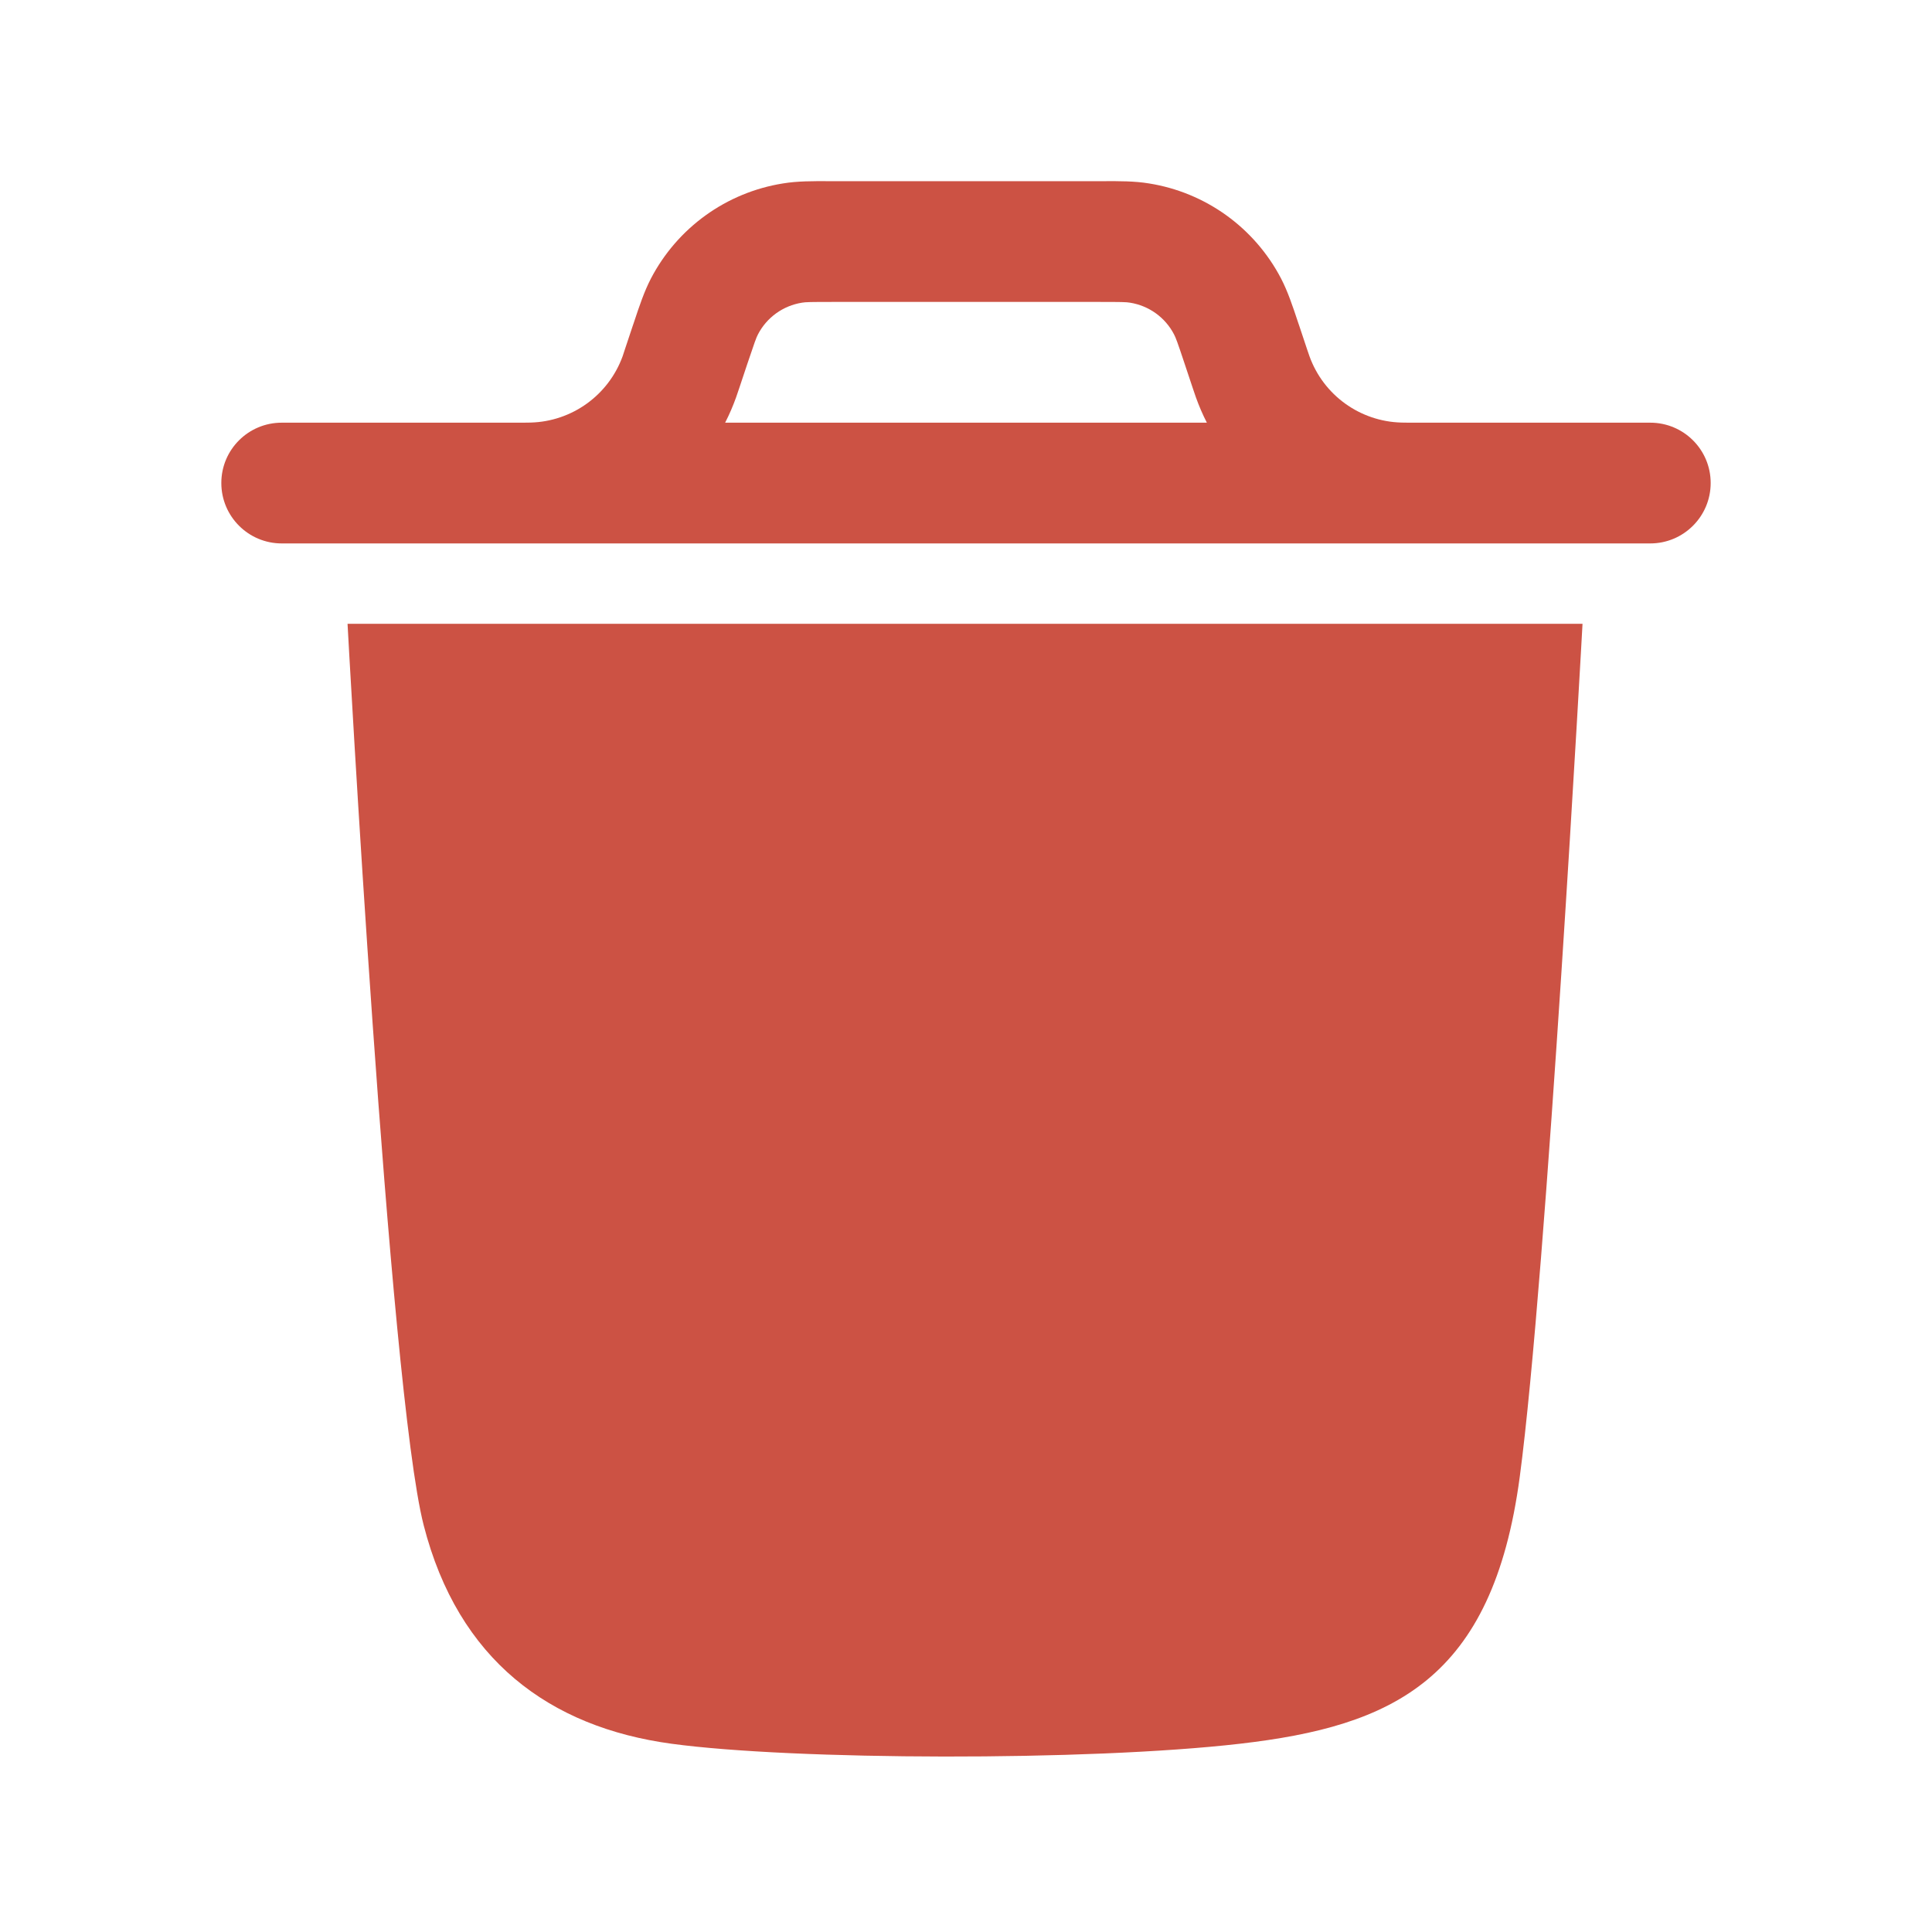 <svg width="18" height="18" viewBox="0 0 18 18" fill="none" xmlns="http://www.w3.org/2000/svg">
<path d="M3.947 14.209C4.269 15.467 5.122 16.092 6.256 16.246C7.389 16.4 10.131 16.41 11.552 16.246C12.974 16.082 13.906 15.655 14.159 13.761C14.411 11.877 14.744 5.812 14.744 5.812H3.238C3.238 5.812 3.625 12.95 3.947 14.209Z" fill="#CC5244"/>
<path fill-rule="evenodd" clip-rule="evenodd" d="M7.766 1.688L7.732 1.688C7.57 1.687 7.428 1.687 7.295 1.709C6.767 1.793 6.311 2.122 6.064 2.596C6.002 2.716 5.957 2.85 5.906 3.004L5.895 3.036L5.822 3.255C5.808 3.298 5.804 3.309 5.801 3.319C5.669 3.682 5.329 3.927 4.943 3.937C4.933 3.937 4.92 3.938 4.875 3.938H2.625C2.314 3.938 2.062 4.189 2.062 4.5C2.062 4.811 2.314 5.063 2.625 5.063H4.881H4.894H13.106H13.119H15.375C15.686 5.063 15.938 4.811 15.938 4.5C15.938 4.189 15.686 3.938 15.375 3.938H13.125C13.08 3.938 13.068 3.937 13.057 3.937C12.671 3.927 12.331 3.682 12.2 3.319C12.196 3.309 12.192 3.297 12.178 3.255L12.105 3.036L12.094 3.004C12.043 2.85 11.998 2.716 11.936 2.596C11.689 2.122 11.233 1.793 10.705 1.709C10.572 1.687 10.43 1.687 10.268 1.688L10.234 1.688H7.766ZM6.858 3.702C6.829 3.783 6.795 3.862 6.756 3.938H11.244C11.205 3.862 11.171 3.783 11.142 3.702L11.113 3.617L11.038 3.392C10.97 3.187 10.954 3.145 10.938 3.115C10.856 2.957 10.704 2.848 10.528 2.82C10.495 2.814 10.45 2.813 10.234 2.813H7.766C7.55 2.813 7.506 2.814 7.472 2.82C7.296 2.848 7.144 2.957 7.062 3.115C7.046 3.145 7.031 3.187 6.962 3.392L6.887 3.617C6.876 3.651 6.867 3.677 6.858 3.702Z" fill="#CC5244"/>
</svg>
